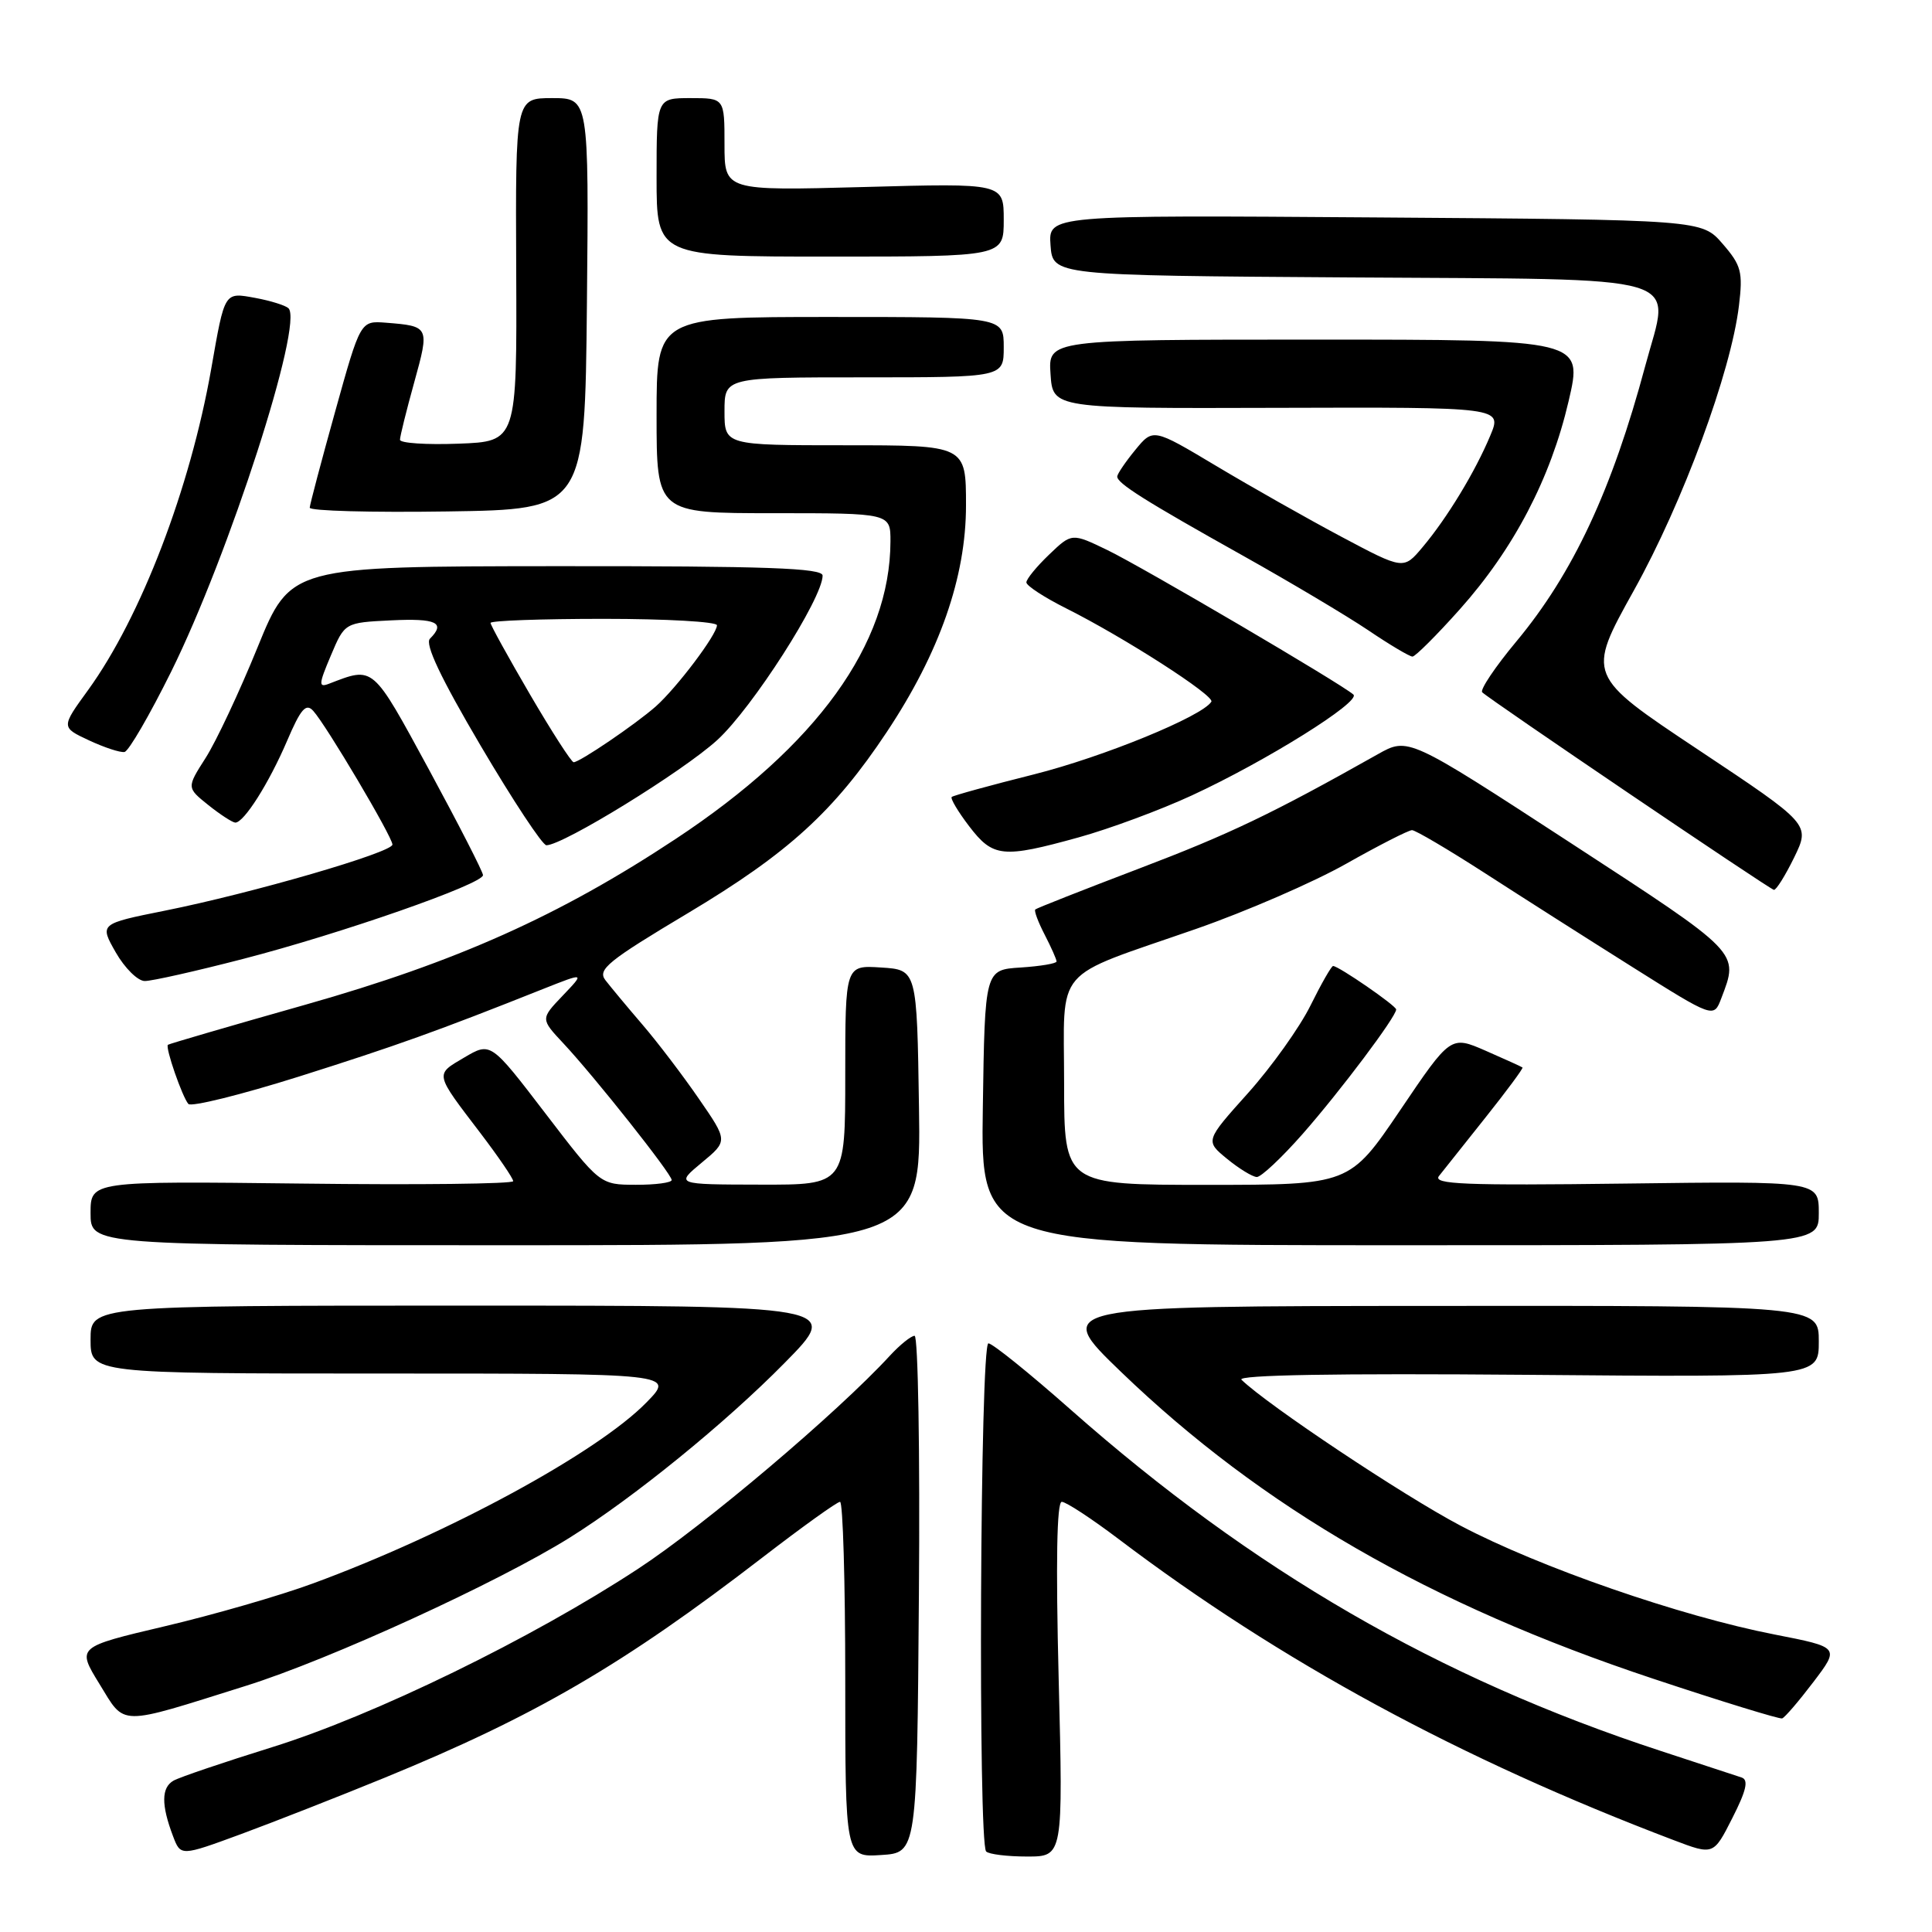 <?xml version="1.0" encoding="UTF-8" standalone="no"?>
<!DOCTYPE svg PUBLIC "-//W3C//DTD SVG 1.1//EN" "http://www.w3.org/Graphics/SVG/1.1/DTD/svg11.dtd" >
<svg xmlns="http://www.w3.org/2000/svg" xmlns:xlink="http://www.w3.org/1999/xlink" version="1.1" viewBox="0 0 256 256">
 <g >
 <path fill="currentColor"
d=" M 50.94 235.57 C 70.93 227.38 82.56 220.60 101.05 206.36 C 106.31 202.31 110.92 199.00 111.31 199.00 C 111.69 199.00 112.00 209.60 112.00 222.55 C 112.00 246.11 112.00 246.11 116.75 245.80 C 121.50 245.50 121.50 245.50 121.76 211.25 C 121.91 192.41 121.65 177.00 121.19 177.00 C 120.73 177.00 119.26 178.18 117.92 179.63 C 110.99 187.17 93.32 202.13 84.57 207.86 C 70.49 217.11 49.56 227.31 36.06 231.51 C 29.70 233.49 23.82 235.48 23.00 235.94 C 21.37 236.86 21.35 239.15 22.93 243.31 C 23.94 245.97 23.94 245.97 31.96 243.02 C 36.37 241.39 44.91 238.04 50.94 235.57 Z  M 140.28 222.50 C 139.89 207.00 140.03 199.00 140.69 199.00 C 141.25 199.00 144.62 201.21 148.18 203.90 C 169.68 220.18 193.49 233.09 221.78 243.83 C 227.05 245.83 227.05 245.83 229.55 240.89 C 231.40 237.25 231.72 235.85 230.78 235.53 C 230.07 235.30 225.22 233.71 220.00 231.99 C 190.61 222.36 166.01 208.12 141.83 186.75 C 136.39 181.94 131.50 178.00 130.97 178.00 C 129.87 178.00 129.58 244.24 130.67 245.33 C 131.03 245.70 133.48 246.00 136.10 246.00 C 140.87 246.00 140.87 246.00 140.28 222.50 Z  M 32.59 223.38 C 43.65 219.92 66.00 209.68 75.50 203.74 C 83.96 198.45 96.14 188.55 103.97 180.59 C 111.45 173.00 111.45 173.00 61.72 173.00 C 12.00 173.00 12.00 173.00 12.00 177.50 C 12.00 182.00 12.00 182.00 50.70 182.00 C 89.41 182.00 89.41 182.00 85.66 185.83 C 79.16 192.49 59.34 203.25 41.48 209.81 C 37.09 211.43 28.25 213.98 21.83 215.49 C 10.17 218.24 10.17 218.24 13.17 223.12 C 16.65 228.78 15.46 228.76 32.59 223.38 Z  M 240.28 222.88 C 243.78 218.27 243.78 218.27 235.14 216.58 C 222.70 214.16 203.98 207.67 193.53 202.16 C 185.94 198.17 167.96 186.18 164.50 182.82 C 163.85 182.19 177.11 181.96 202.25 182.17 C 241.00 182.50 241.00 182.50 241.00 177.75 C 241.00 173.00 241.00 173.00 190.25 173.04 C 139.50 173.07 139.50 173.07 148.55 181.79 C 167.24 199.78 189.49 212.61 219.00 222.42 C 228.07 225.44 235.79 227.81 236.14 227.70 C 236.49 227.59 238.35 225.42 240.28 222.88 Z  M 121.77 146.75 C 121.50 128.50 121.50 128.50 116.75 128.20 C 112.00 127.89 112.00 127.89 112.00 142.45 C 112.00 157.00 112.00 157.00 100.75 156.97 C 89.50 156.95 89.50 156.95 92.98 154.06 C 96.46 151.18 96.46 151.18 92.61 145.60 C 90.50 142.53 87.13 138.10 85.12 135.76 C 83.11 133.42 80.91 130.77 80.22 129.88 C 79.14 128.47 80.53 127.34 91.23 120.95 C 104.45 113.04 110.51 107.52 117.50 97.00 C 124.50 86.47 128.00 76.47 128.00 66.97 C 128.00 59.00 128.00 59.00 112.00 59.00 C 96.00 59.00 96.00 59.00 96.00 54.50 C 96.00 50.00 96.00 50.00 114.50 50.00 C 133.00 50.00 133.00 50.00 133.00 46.00 C 133.00 42.00 133.00 42.00 110.00 42.00 C 87.00 42.00 87.00 42.00 87.00 55.00 C 87.00 68.00 87.00 68.00 102.50 68.00 C 118.00 68.00 118.00 68.00 117.99 71.75 C 117.95 85.35 108.24 98.80 89.55 111.15 C 74.15 121.34 60.47 127.46 40.50 133.12 C 30.60 135.92 22.39 138.32 22.25 138.44 C 21.87 138.78 24.16 145.37 24.96 146.28 C 25.34 146.70 31.92 145.07 39.58 142.66 C 52.55 138.56 57.94 136.63 72.00 131.03 C 77.50 128.85 77.50 128.85 74.56 131.93 C 71.62 135.01 71.62 135.01 74.65 138.25 C 78.76 142.64 89.00 155.56 89.00 156.36 C 89.00 156.71 86.86 157.00 84.25 156.99 C 79.50 156.98 79.50 156.98 72.26 147.52 C 65.02 138.06 65.02 138.06 61.51 140.13 C 57.61 142.43 57.54 142.12 63.68 150.17 C 66.05 153.29 68.00 156.14 68.00 156.51 C 68.00 156.87 55.40 157.02 40.00 156.83 C 12.00 156.50 12.00 156.50 12.00 160.75 C 12.00 165.00 12.00 165.00 67.02 165.00 C 122.05 165.00 122.05 165.00 121.77 146.75 Z  M 241.00 160.75 C 241.00 156.50 241.00 156.50 215.31 156.83 C 194.07 157.10 189.81 156.93 190.67 155.83 C 191.25 155.10 194.02 151.61 196.84 148.07 C 199.66 144.53 201.86 141.55 201.74 141.45 C 201.61 141.34 199.41 140.35 196.86 139.23 C 192.22 137.21 192.22 137.21 185.53 147.11 C 178.83 157.00 178.83 157.00 159.92 157.00 C 141.00 157.00 141.00 157.00 141.00 143.53 C 141.00 127.74 139.25 129.78 158.50 123.08 C 165.10 120.78 174.05 116.90 178.38 114.45 C 182.72 112.00 186.64 110.00 187.10 110.00 C 187.55 110.00 191.88 112.55 196.72 115.67 C 201.55 118.79 210.36 124.40 216.29 128.13 C 227.08 134.92 227.08 134.92 228.08 132.28 C 230.43 126.11 230.75 126.44 208.05 111.65 C 186.59 97.67 186.59 97.67 182.55 99.95 C 168.54 107.84 162.94 110.52 150.93 115.09 C 143.55 117.90 137.35 120.34 137.18 120.51 C 137.00 120.68 137.56 122.18 138.43 123.86 C 139.29 125.53 140.00 127.12 140.00 127.40 C 140.00 127.67 137.86 128.03 135.25 128.20 C 130.50 128.50 130.50 128.50 130.23 146.75 C 129.95 165.00 129.95 165.00 185.48 165.00 C 241.00 165.00 241.00 165.00 241.00 160.75 Z  M 172.61 150.25 C 177.61 144.56 185.00 134.72 185.00 133.76 C 185.00 133.26 177.37 128.00 176.64 128.00 C 176.42 128.00 175.07 130.36 173.64 133.25 C 172.21 136.14 168.49 141.35 165.37 144.84 C 159.69 151.17 159.69 151.17 162.59 153.55 C 164.19 154.86 165.96 155.94 166.53 155.96 C 167.09 155.98 169.83 153.41 172.61 150.25 Z  M 32.18 127.07 C 45.19 123.71 64.00 117.14 64.00 115.96 C 64.00 115.53 60.78 109.25 56.86 102.01 C 49.26 88.03 49.58 88.30 43.59 90.60 C 42.19 91.14 42.22 90.68 43.84 86.86 C 45.68 82.50 45.68 82.50 51.84 82.20 C 57.83 81.91 59.09 82.51 56.97 84.63 C 56.27 85.33 58.38 89.80 63.70 98.83 C 67.97 106.07 71.88 112.00 72.40 112.00 C 74.60 112.00 90.47 102.23 95.04 98.06 C 99.68 93.82 109.00 79.27 109.00 76.27 C 109.00 75.27 101.65 75.00 73.75 75.02 C 38.50 75.05 38.50 75.05 34.13 85.77 C 31.73 91.67 28.63 98.27 27.24 100.44 C 24.73 104.37 24.73 104.37 27.61 106.68 C 29.20 107.95 30.81 108.99 31.18 109.00 C 32.33 109.00 35.63 103.79 38.03 98.19 C 39.85 93.93 40.54 93.13 41.50 94.19 C 43.20 96.04 52.00 110.90 52.00 111.91 C 52.00 112.95 33.43 118.35 21.84 120.67 C 13.18 122.41 13.18 122.41 15.34 126.20 C 16.53 128.28 18.26 129.99 19.18 129.99 C 20.11 130.00 25.96 128.68 32.18 127.07 Z  M 237.74 113.61 C 239.87 109.22 239.87 109.22 225.05 99.36 C 210.23 89.50 210.23 89.50 216.50 78.23 C 223.00 66.55 229.36 49.31 230.42 40.50 C 230.96 36.03 230.73 35.16 228.26 32.31 C 225.50 29.12 225.50 29.12 182.20 28.81 C 138.91 28.50 138.91 28.50 139.20 32.50 C 139.50 36.50 139.50 36.50 178.72 36.76 C 224.66 37.07 221.33 36.08 218.02 48.43 C 213.60 64.92 208.44 75.97 200.93 84.99 C 198.11 88.37 196.08 91.41 196.40 91.73 C 197.35 92.68 234.44 117.80 235.05 117.91 C 235.35 117.96 236.56 116.02 237.74 113.61 Z  M 142.95 110.95 C 147.03 109.82 153.77 107.32 157.92 105.40 C 167.75 100.86 180.39 92.96 179.33 92.03 C 177.71 90.59 151.42 75.16 146.76 72.90 C 142.02 70.61 142.02 70.61 139.01 73.49 C 137.35 75.08 136.00 76.73 136.00 77.17 C 136.00 77.61 138.36 79.15 141.25 80.60 C 148.94 84.45 161.00 92.20 160.51 92.98 C 159.31 94.92 146.21 100.29 137.00 102.61 C 131.22 104.06 126.32 105.41 126.11 105.60 C 125.90 105.79 126.93 107.53 128.41 109.47 C 131.58 113.62 132.84 113.75 142.95 110.95 Z  M 22.68 89.00 C 30.35 73.51 40.26 42.81 38.22 40.84 C 37.82 40.47 35.86 39.85 33.85 39.48 C 29.69 38.72 29.80 38.54 27.99 48.86 C 25.20 64.74 18.67 81.78 11.67 91.44 C 8.09 96.37 8.09 96.37 11.79 98.10 C 13.83 99.05 15.95 99.75 16.50 99.64 C 17.05 99.54 19.83 94.75 22.68 89.00 Z  M 193.42 80.75 C 200.59 72.72 205.46 63.40 207.85 53.15 C 209.75 45.00 209.75 45.00 174.32 45.00 C 138.89 45.00 138.89 45.00 139.20 49.56 C 139.50 54.13 139.50 54.13 169.27 54.04 C 199.05 53.95 199.05 53.95 197.47 57.72 C 195.47 62.51 191.75 68.64 188.50 72.50 C 185.98 75.50 185.98 75.50 177.74 71.12 C 173.21 68.71 165.74 64.48 161.14 61.73 C 152.79 56.74 152.79 56.74 150.43 59.62 C 149.13 61.20 148.06 62.79 148.04 63.13 C 147.99 64.02 151.67 66.34 164.75 73.66 C 170.98 77.15 178.42 81.58 181.28 83.50 C 184.13 85.43 186.78 87.00 187.16 87.00 C 187.53 87.00 190.35 84.19 193.42 80.75 Z  M 77.77 40.25 C 78.03 13.00 78.03 13.00 73.17 13.00 C 68.30 13.00 68.30 13.00 68.40 35.75 C 68.50 58.50 68.50 58.50 60.75 58.79 C 56.49 58.95 53.00 58.72 53.00 58.27 C 53.00 57.82 53.85 54.40 54.89 50.65 C 56.93 43.27 56.91 43.22 51.13 42.76 C 47.76 42.50 47.76 42.50 44.42 54.50 C 42.58 61.10 41.06 66.85 41.04 67.27 C 41.02 67.70 49.21 67.92 59.25 67.77 C 77.50 67.50 77.50 67.50 77.77 40.25 Z  M 133.00 29.13 C 133.00 24.27 133.00 24.27 114.50 24.78 C 96.00 25.28 96.00 25.28 96.00 19.14 C 96.00 13.00 96.00 13.00 91.50 13.00 C 87.00 13.00 87.00 13.00 87.00 23.50 C 87.00 34.00 87.00 34.00 110.00 34.00 C 133.00 34.00 133.00 34.00 133.00 29.13 Z  M 70.24 92.04 C 67.36 87.11 65.00 82.83 65.00 82.54 C 65.00 82.24 71.75 82.00 80.00 82.00 C 88.25 82.00 95.00 82.38 95.00 82.85 C 95.00 84.08 89.67 91.14 86.89 93.61 C 84.20 95.98 76.81 101.00 76.01 101.00 C 75.72 101.00 73.12 96.97 70.24 92.04 Z "/>
</g>
</svg>